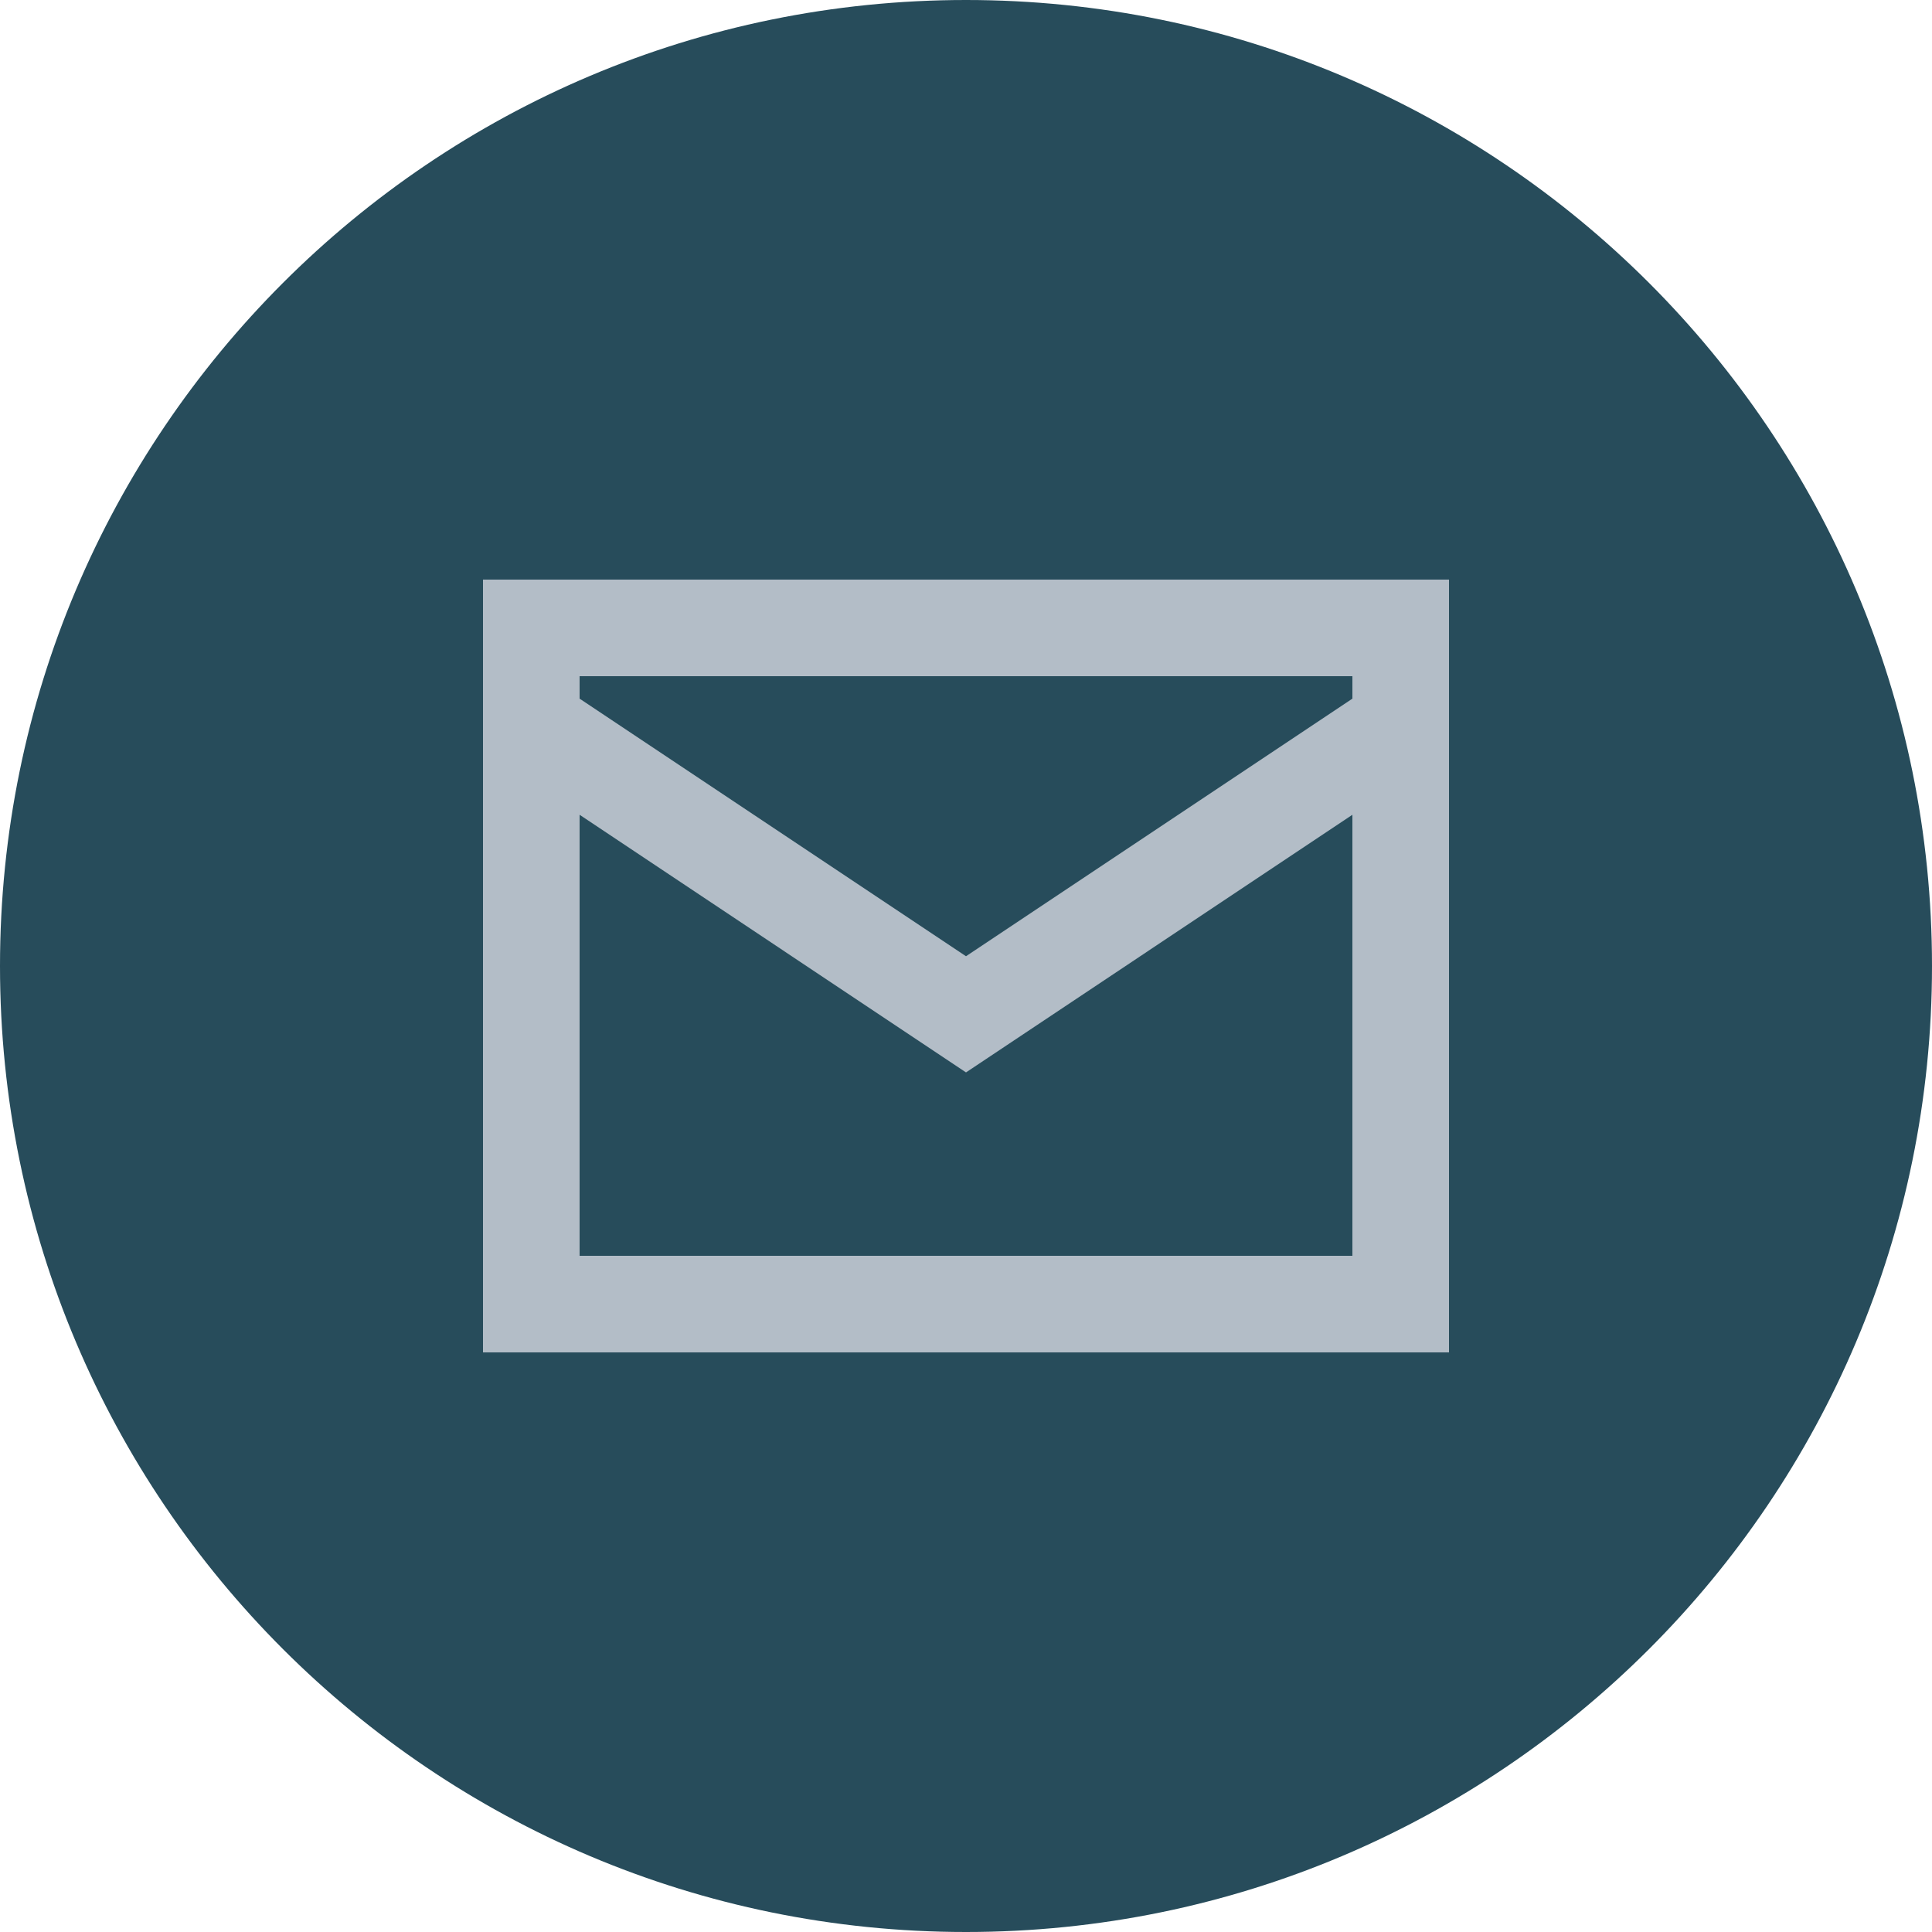 <svg width="40" height="40" viewBox="0 0 40 40" fill="none" xmlns="http://www.w3.org/2000/svg">
<path fill-rule="evenodd" clip-rule="evenodd" d="M20 40C31.046 40 40 31.046 40 20C40 8.954 31.046 0 20 0C8.954 0 0 8.954 0 20C0 31.046 8.954 40 20 40Z" fill="#274C5B"/>
<path fill-rule="evenodd" clip-rule="evenodd" d="M10 12V28H30V12H10ZM28 14V14.465L20 19.798L12 14.465V14H28ZM12 26V16.869L20 22.203L28 16.869V26H12Z" fill="#B3BDC7"/>
</svg>
